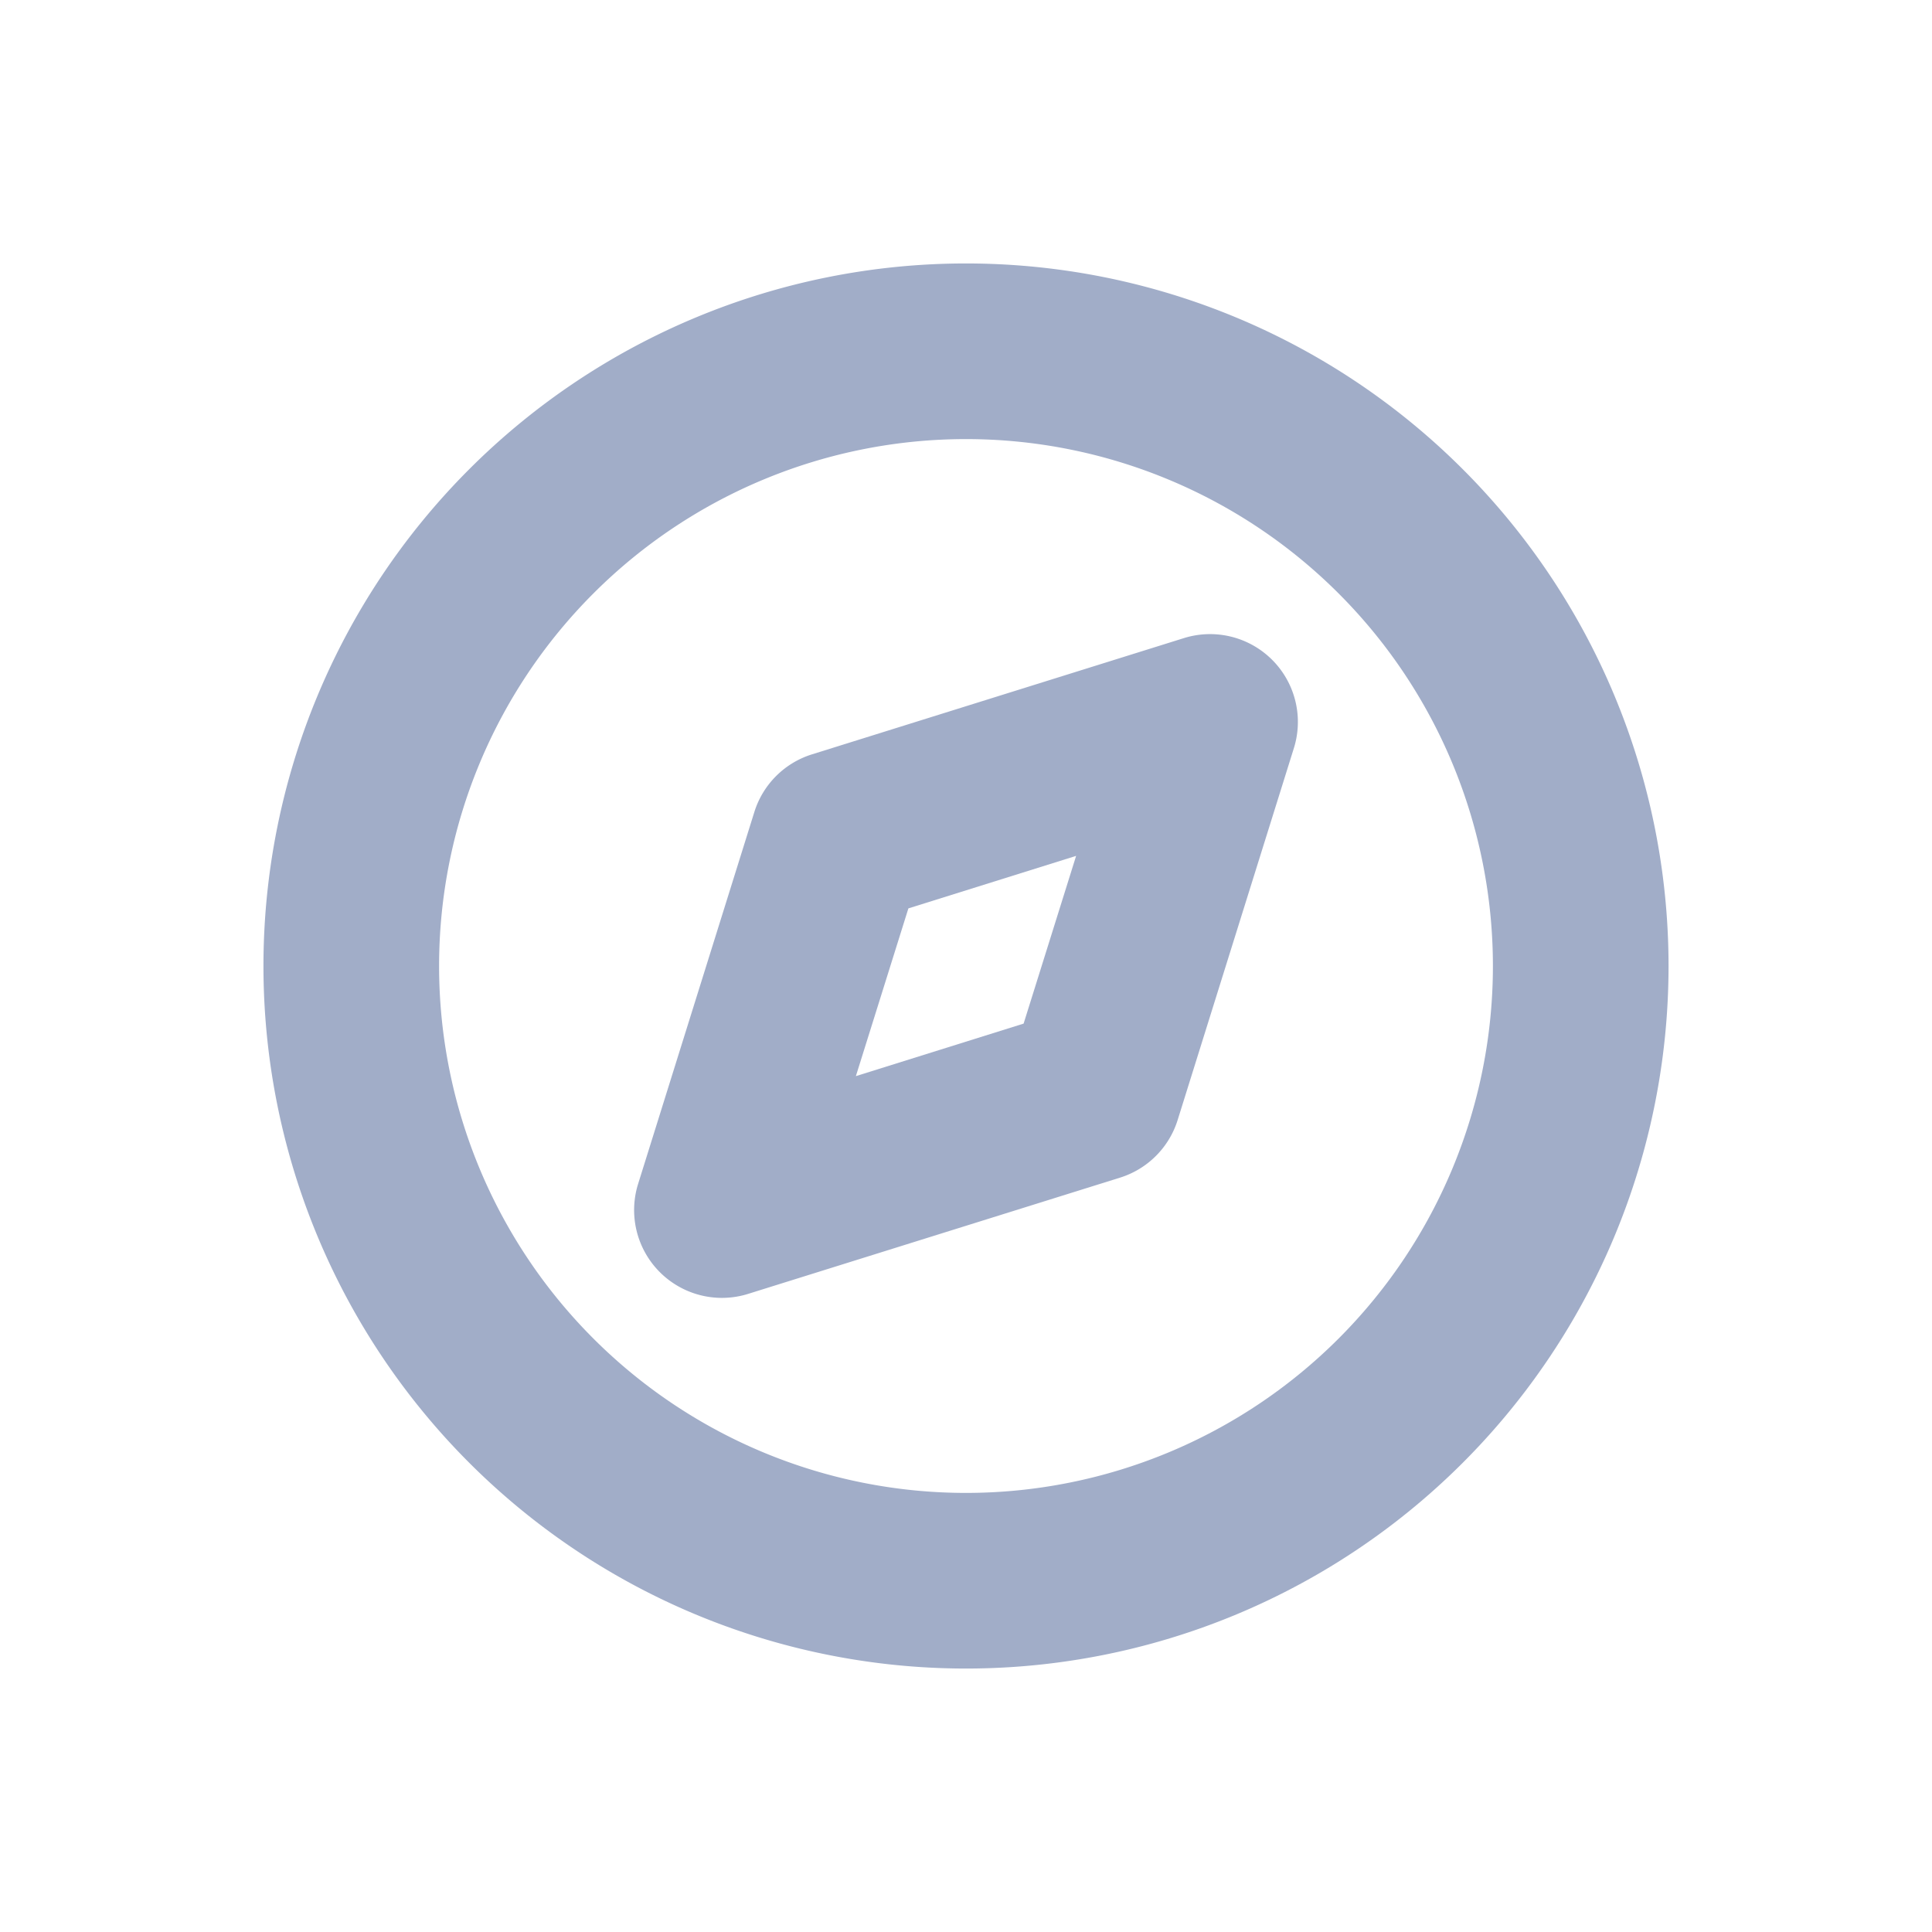 <?xml version="1.0" encoding="UTF-8" standalone="no"?>
<svg
   width="22"
   height="22"
   version="1.1"
   viewBox="0 0 22 22"
   id="svg22"
   sodipodi:docname="compass.svg"
   inkscape:version="1.1.1 (3bf5ae0d25, 2021-09-20, custom)"
   xmlns:inkscape="http://www.inkscape.org/namespaces/inkscape"
   xmlns:sodipodi="http://sodipodi.sourceforge.net/DTD/sodipodi-0.dtd"
   xmlns="http://www.w3.org/2000/svg"
   xmlns:svg="http://www.w3.org/2000/svg"
   xmlns:rdf="http://www.w3.org/1999/02/22-rdf-syntax-ns#"
   xmlns:cc="http://creativecommons.org/ns#"
   xmlns:dc="http://purl.org/dc/elements/1.1/">
  <sodipodi:namedview
     id="namedview24"
     pagecolor="#a1adc8"
     bordercolor="#666666"
     borderopacity="1.0"
     inkscape:pageshadow="2"
     inkscape:pageopacity="0.0"
     inkscape:pagecheckerboard="0"
     showgrid="true"
     inkscape:zoom="6.6022726"
     inkscape:cx="-4.2409639"
     inkscape:cy="4.2409639"
     inkscape:window-width="1486"
     inkscape:window-height="974"
     inkscape:window-x="245"
     inkscape:window-y="40"
     inkscape:window-maximized="0"
     inkscape:current-layer="svg22"
     inkscape:snap-bbox="true"
     inkscape:bbox-nodes="true">
    <inkscape:grid
       type="xygrid"
       id="grid2036" />
  </sodipodi:namedview>
  <defs
     id="defs5">
    <style
       id="current-color-scheme"
       type="text/css">.ColorScheme-Text { color:#a1adc8; } .ColorScheme-Highlight { color:#5294e2; }</style>
  </defs>
  <g
     id="compass">
    <path
       id="path2060"
       style="fill:#a1adc8;opacity:0.8"
       d="m 8,-34 c -7.732,0 -14,6.268 -14,14 0,7.732 6.268,14 14,14 7.732,0 14,-6.268 14,-14 0,-7.732 -6.268,-14 -14,-14 z m 8.584,4.518 c 0.202,0.02 0.396,0.105 0.557,0.244 0.035,0.034 0.069,0.069 0.104,0.104 0.28,0.326 0.321,0.795 0.1,1.164 l -3.652,6.074 C 13.895,-21.285 14,-20.645 14,-20 c 0,3.314 -2.686,6 -6,6 -0.67,-1.65e-4 -1.334,-0.112 -1.967,-0.332 0.022,0.008 0.044,0.016 0.066,0.023 l -6.07,3.652 c -0.331,0.199 -0.738,0.175 -1.055,-0.031 -0.097,-0.094 -0.193,-0.19 -0.287,-0.287 -0.207,-0.317 -0.23,-0.723 -0.031,-1.055 l 3.652,-6.074 C 2.105,-18.715 2,-19.355 2,-20 c 0,-3.314 2.686,-6 6,-6 0.645,1.11e-4 1.286,0.104 1.898,0.309 l 6.072,-3.652 c 0.189,-0.114 0.405,-0.159 0.613,-0.139 z m -0.1,0.998 -5.477,3.293 c 0.906,0.525 1.659,1.279 2.184,2.186 z M 8,-25 c -2.761,0 -5,2.239 -5,5 0,2.761 2.239,5 5,5 2.761,0 5,-2.239 5,-5 0,-2.761 -2.239,-5 -5,-5 z m -0.051,2 c 0.017,-1.43e-4 0.034,-1.43e-4 0.051,0 1.657,0 3,1.343 3,3 0,1.657 -1.343,3 -3,3 -1.657,0 -3,-1.343 -3,-3 -2.347e-4,-1.637 1.312,-2.972 2.949,-3 z m 0,1 C 6.865,-21.972 6,-21.085 6,-20 c 0,1.105 0.895,2 2,2 1.105,0 2,-0.895 2,-2 0,-1.105 -0.895,-2 -2,-2 -0.016,-1.99e-4 -0.033,-1.99e-4 -0.049,0 z m -5.141,5.008 -3.293,5.477 5.477,-3.293 c -0.906,-0.525 -1.659,-1.278 -2.184,-2.184 z" />
    <rect
       x="-8"
       y="-36.055"
       width="32"
       height="32"
       fill="none"
       stroke-linecap="round"
       stroke-linejoin="round"
       stroke-miterlimit="2"
       stroke-width="4.267"
       id="rect17" />
  </g>
  <g
     id="16-16-compass"
     transform="translate(0.127,2.873)">
    <rect
       x="24.873"
       width="16"
       height="16"
       fill="none"
       id="rect5"
       y="0.127" />
    <path
       id="circle4"
       d="m 32.873,0.127 a 8,8 0 0 0 -8,8 8,8 0 0 0 8,8 8,8 0 0 0 8,-8 8,8 0 0 0 -8,-8 z m 0,2 a 6,6 0 0 1 6,6 6,6 0 0 1 -6,6 6,6 0 0 1 -6,-6 6,6 0 0 1 6,-6 z"
       class="ColorScheme-Text"
       fill="currentColor" />
    <path
       d="m 35.355,4.393 -4.236,1.324 a 1,1 0 0 0 -0.656,0.656 l -1.324,4.236 a 1,1 0 0 0 1.252,1.252 l 4.236,-1.324 a 1,1 0 0 0 0.656,-0.656 L 36.607,5.645 A 1,1 0 0 0 35.355,4.393 Z m -1.229,2.48 -0.598,1.91 -1.91,0.598 0.598,-1.91 z"
       id="path2"
       class="ColorScheme-Text"
       fill="currentColor" />
  </g>
  <g
     id="22-22-compass">
    <circle
       cx="11"
       cy="11"
       r="11"
       fill="none"
       id="circle10" />
    <path
       id="path1252"
       d="m 11,3 a 8,8 0 0 0 -8,8 8,8 0 0 0 8,8 8,8 0 0 0 8,-8 8,8 0 0 0 -8,-8 z m 0,2 a 6,6 0 0 1 6,6 6,6 0 0 1 -6,6 6,6 0 0 1 -6,-6 6,6 0 0 1 6,-6 z"
       class="ColorScheme-Text"
       fill="currentColor" />
    <path
       d="M 13.482,7.266 9.246,8.59 a 1,1 0 0 0 -0.656,0.656 l -1.324,4.236 a 1,1 0 0 0 1.252,1.252 l 4.236,-1.324 a 1,1 0 0 0 0.656,-0.656 L 14.734,8.518 A 1,1 0 0 0 13.482,7.266 Z M 12.254,9.746 11.656,11.656 9.746,12.254 10.344,10.344 Z"
       id="path1254"
       class="ColorScheme-Text"
       fill="currentColor" />
  </g>
</svg>
